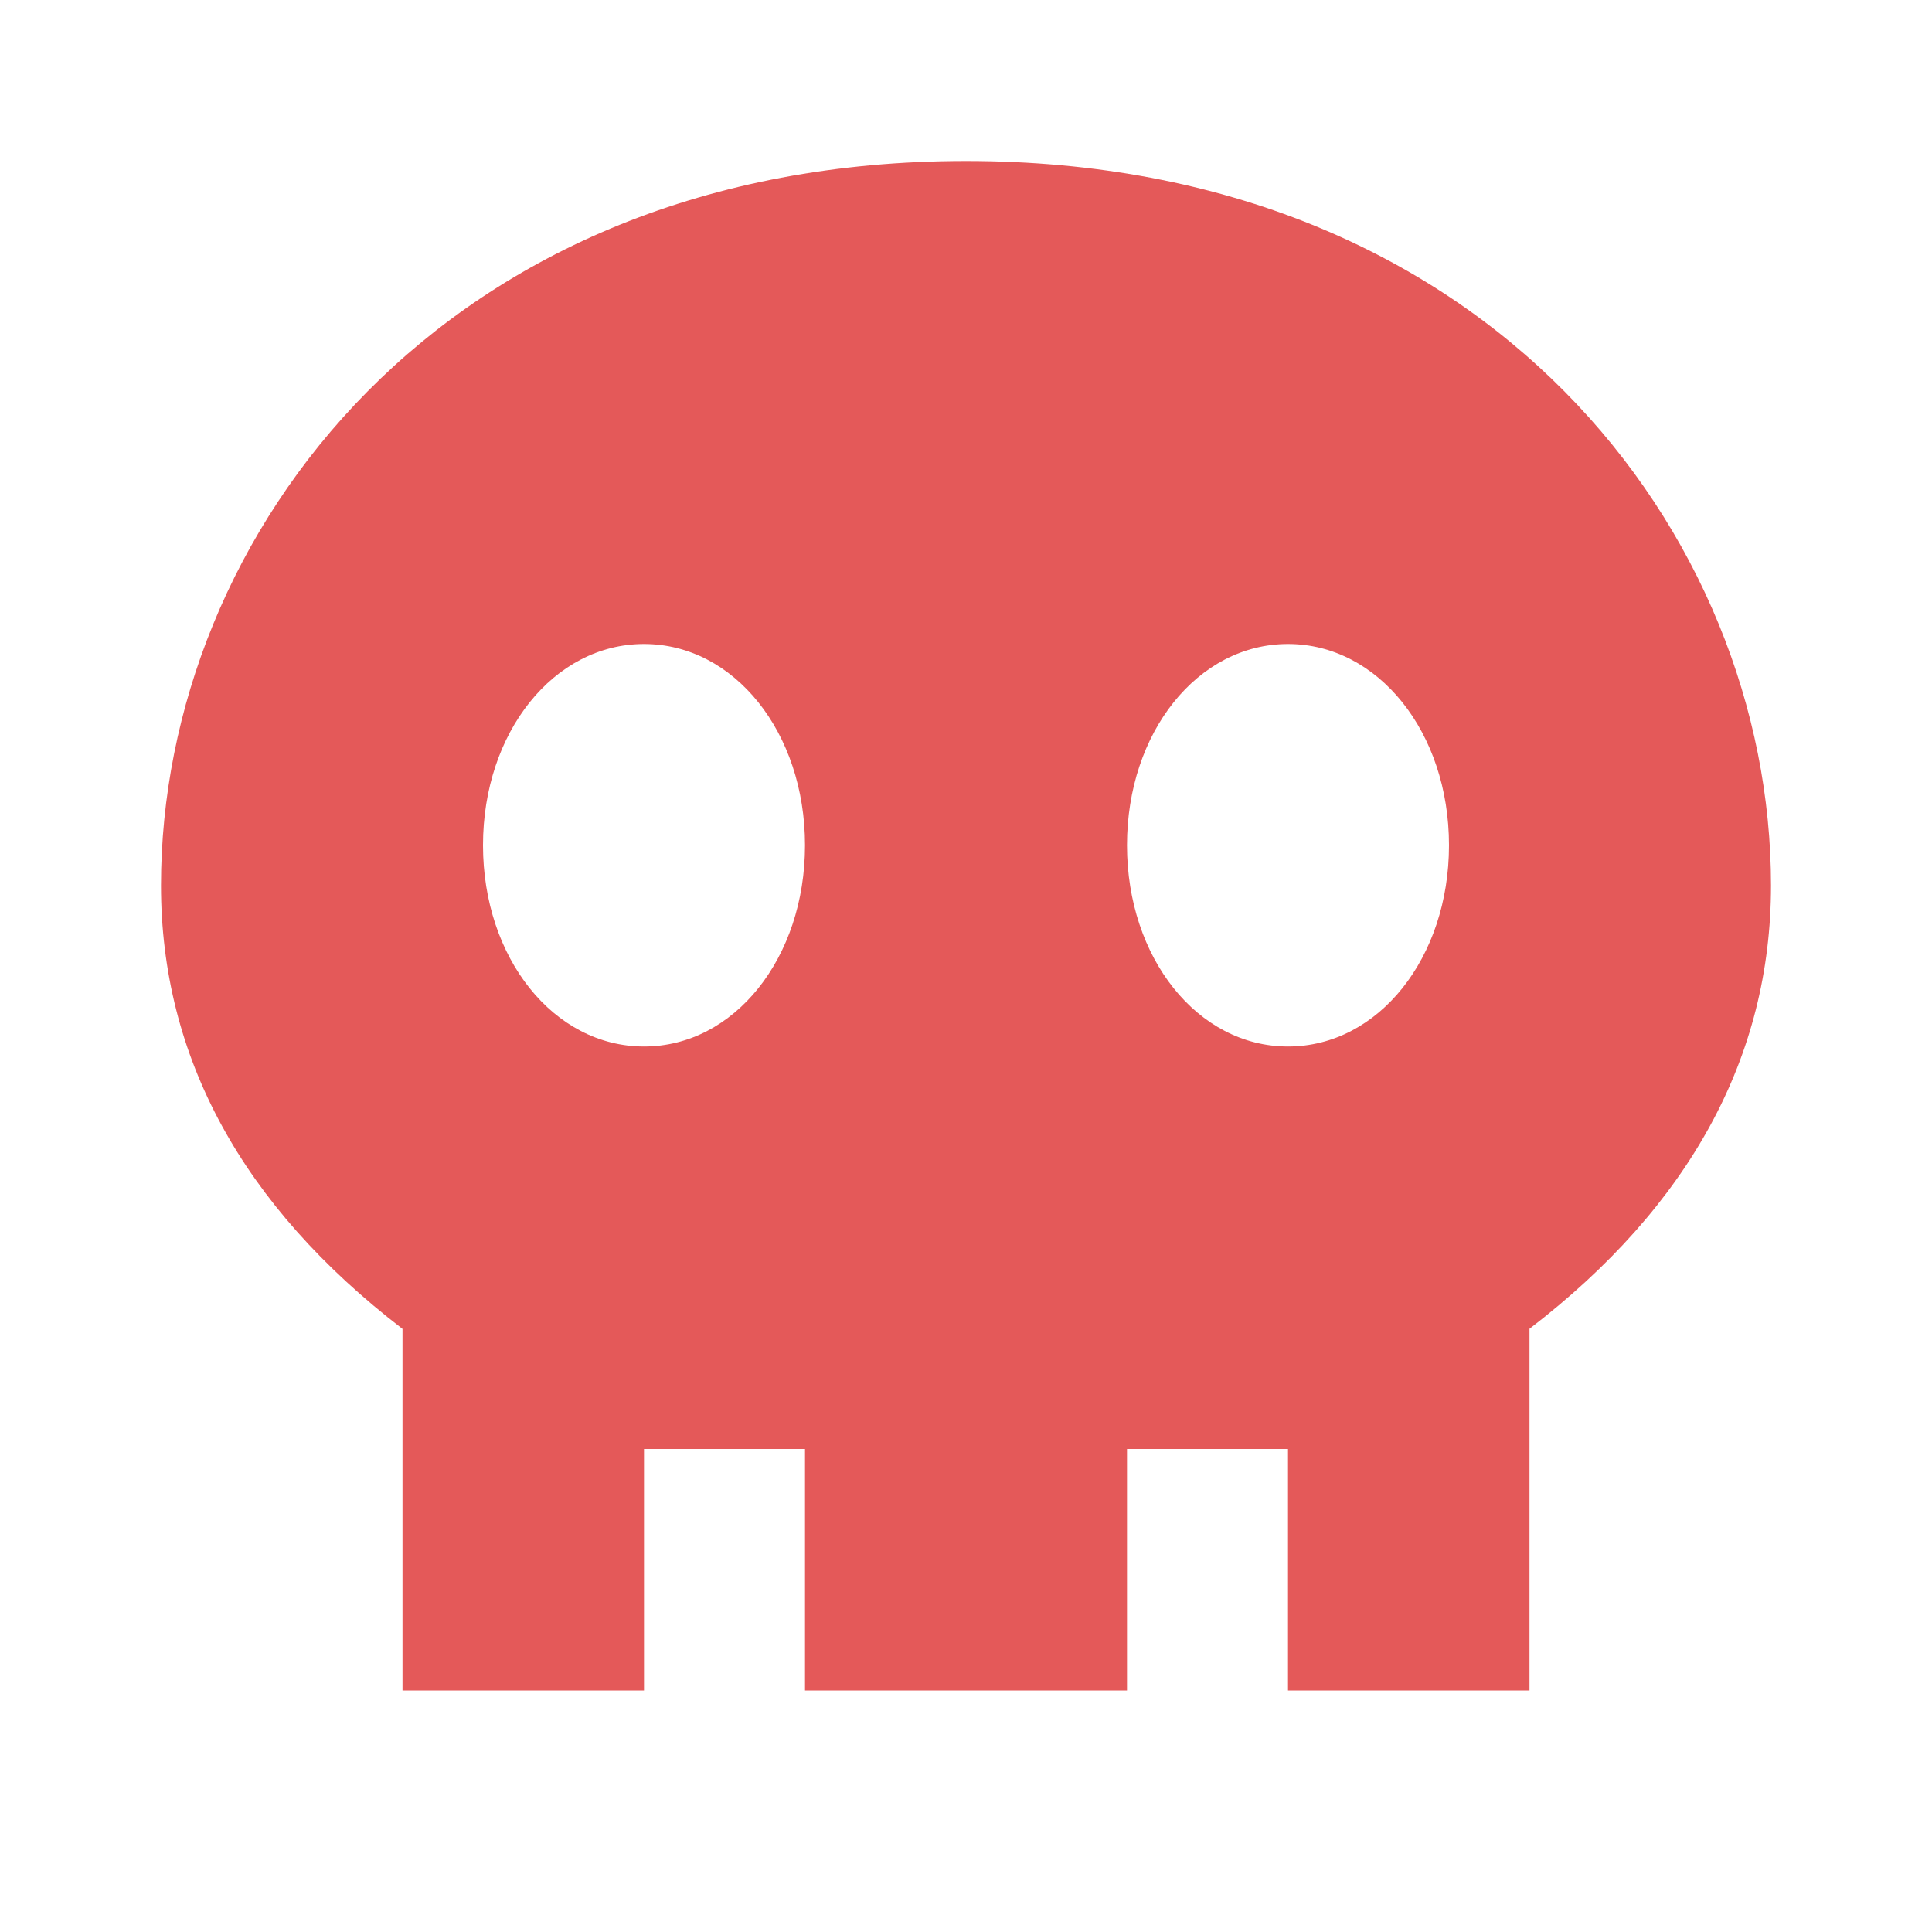 <svg width="60" height="60" viewBox="0 0 60 60" fill="none" xmlns="http://www.w3.org/2000/svg">
<path d="M30 5C13.762 5 5 16.593 5 27.5C5 32.822 7.522 37.447 12.5 41.27V52.5H20V45H25V52.5H35V45H40V52.5H47.5V41.267C52.477 37.447 55 32.82 55 27.5C55 16.593 46.237 5 30 5V5ZM20 32.5C17.198 32.5 15 29.755 15 26.25C15 22.745 17.198 20 20 20C22.802 20 25 22.745 25 26.25C25 29.755 22.802 32.5 20 32.5ZM40 32.5C37.197 32.5 35 29.755 35 26.25C35 22.745 37.197 20 40 20C42.803 20 45 22.745 45 26.25C45 29.755 42.803 32.5 40 32.5Z" fill="#E45959"/>
</svg>
